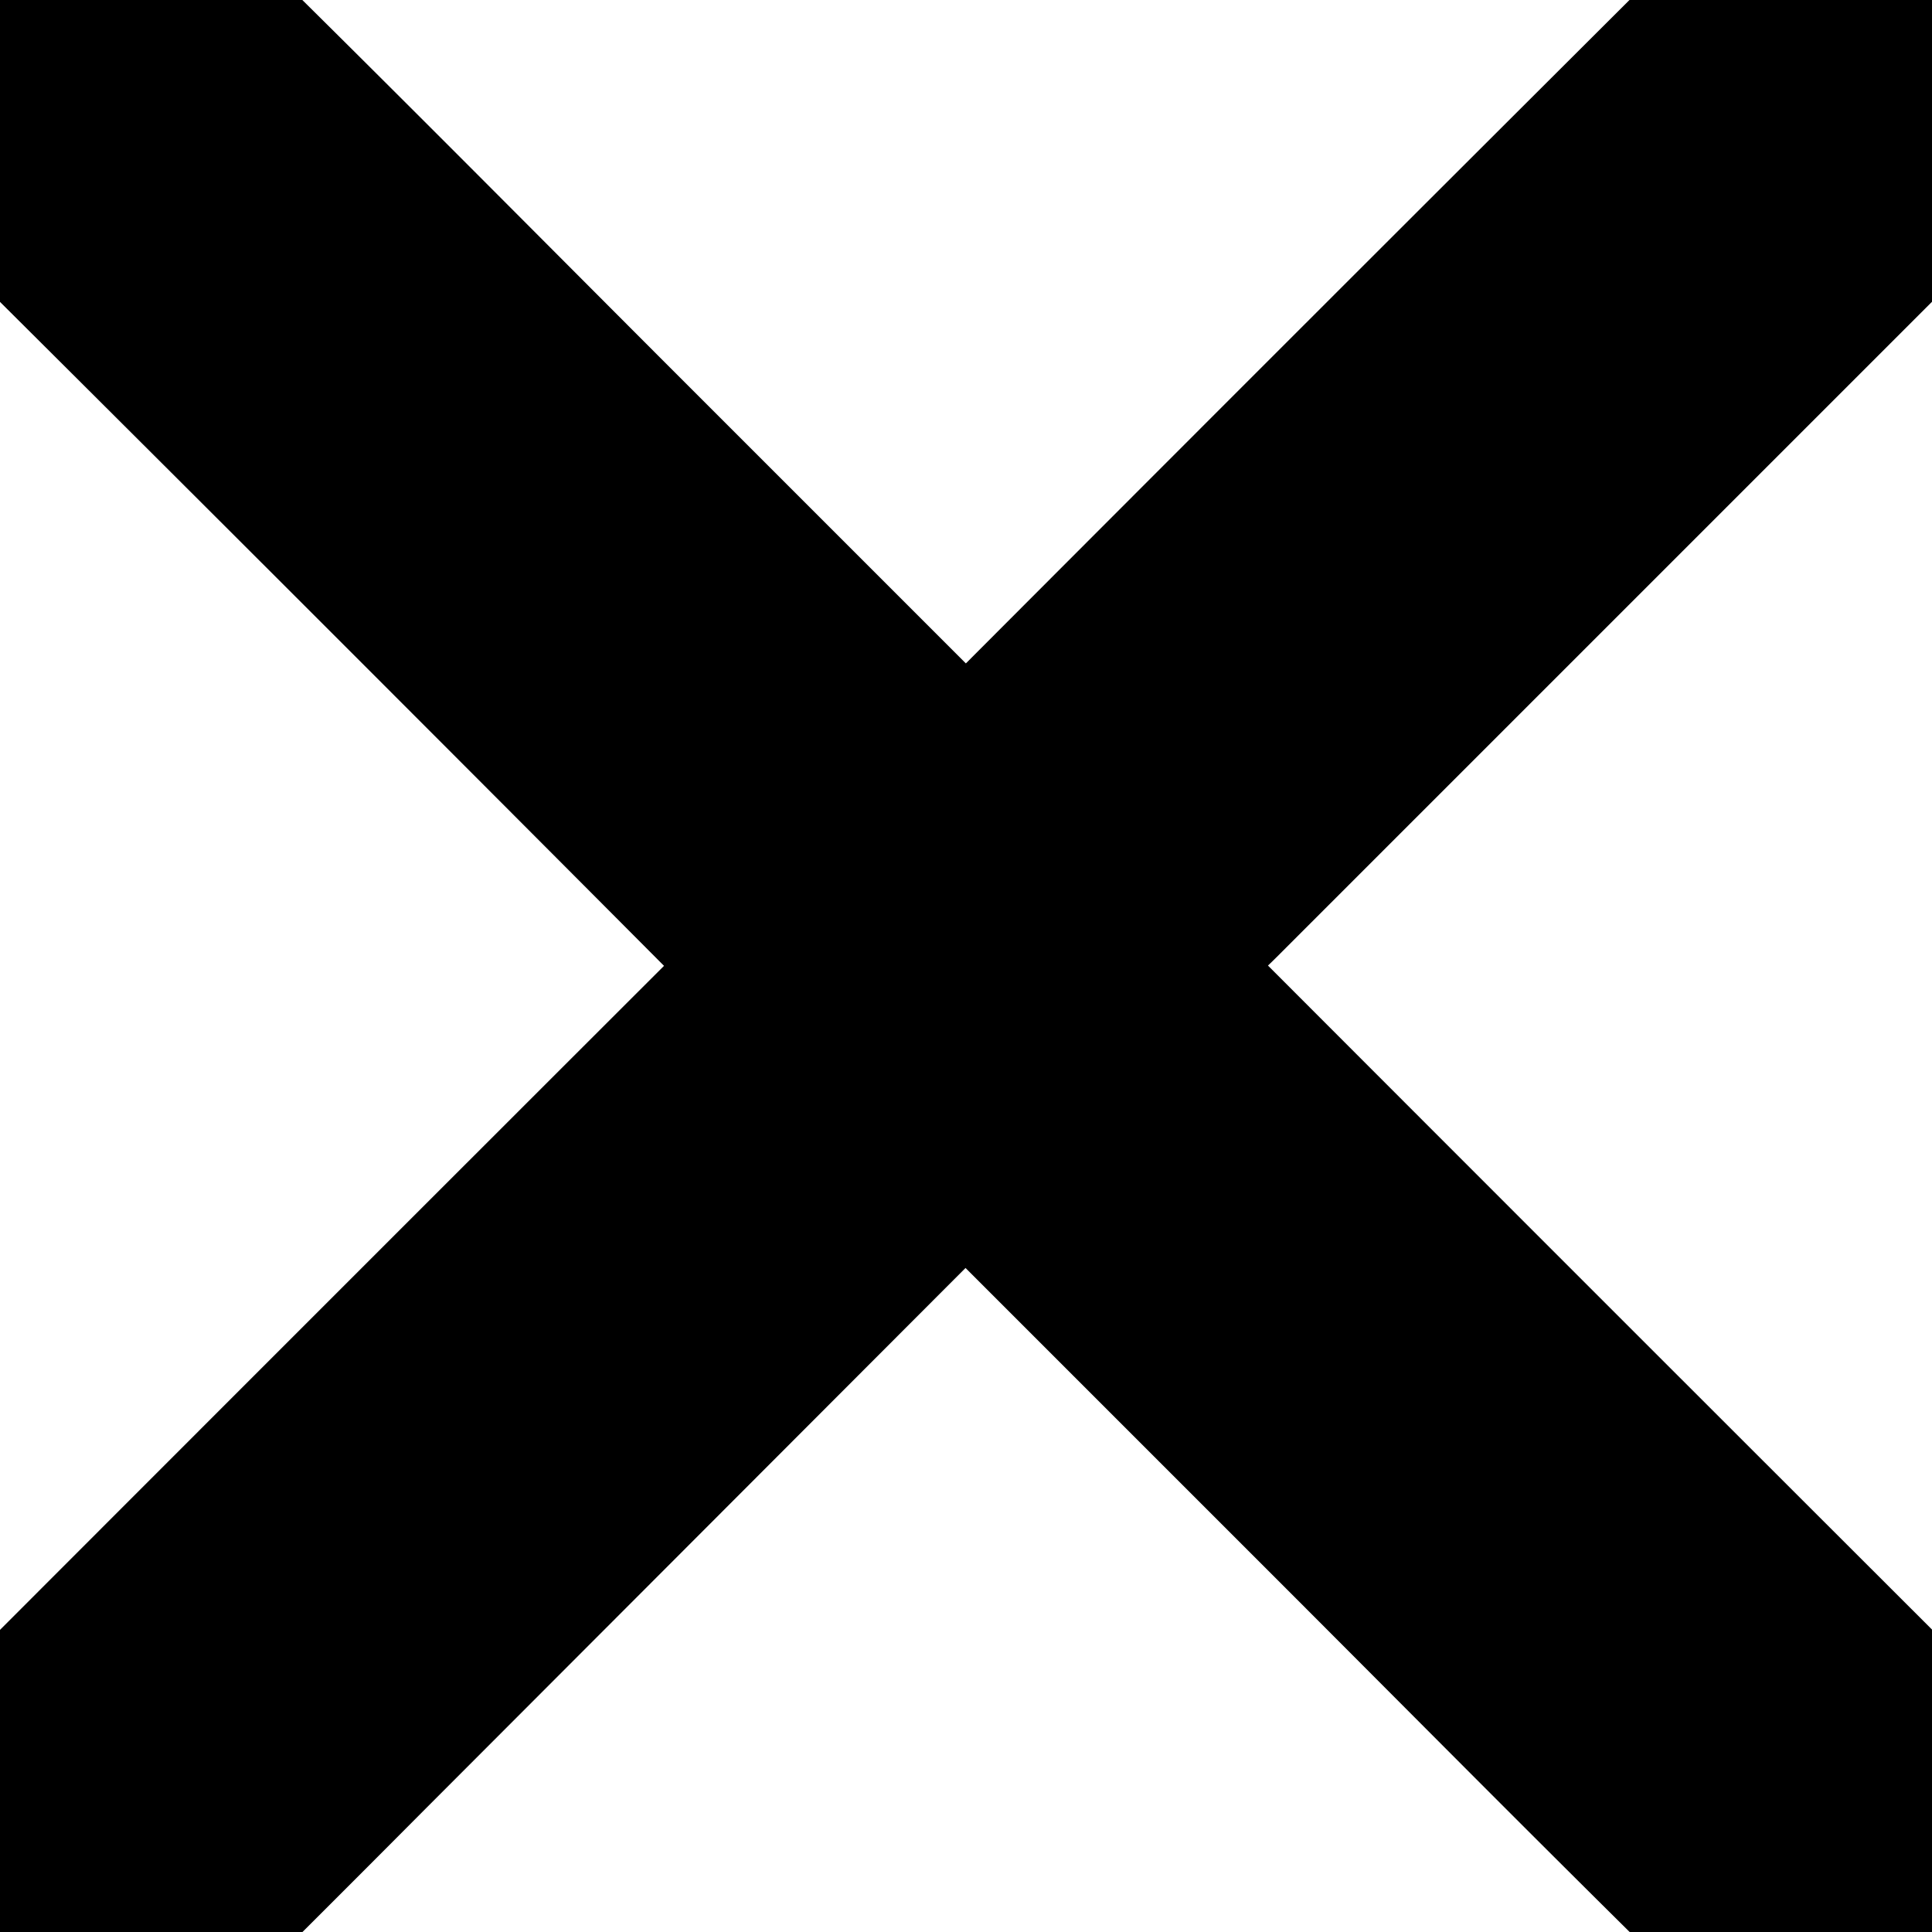 <svg  fill="current" stroke="current"  xmlns="http://www.w3.org/2000/svg" width="11" height="11" viewBox="0 0 11 11">
    <path data-name="Path 1109" d="M-49.308 2.277c.073.069.126.115.175.165l1.994 1.994c.693.693 1.382 1.389 2.079 2.077a.714.714 0 0 0 1.227-.263.754.754 0 0 0-.256-.794Q-46.1 3.448-48.11 1.435c-.054-.055-.105-.114-.192-.209.148-.13.291-.244.419-.372l3.8-3.8a.755.755 0 0 0 .257-.751.715.715 0 0 0-1.245-.287Q-47.1-1.961-49.125.069c-.054.054-.113.105-.177.164-.069-.065-.127-.117-.183-.173l-1.926-1.926c-.709-.71-1.416-1.423-2.13-2.128a.712.712 0 0 0-1.218.24.746.746 0 0 0 .249.816q2 1.991 3.987 3.987c.066.066.128.135.219.231-.1.091-.195.165-.278.249q-1.952 1.95-3.9 3.9a.742.742 0 0 0-.108 1.114.736.736 0 0 0 1.114-.092q.372-.371.743-.744z" transform="translate(54.8 4.24)"/>
</svg>
